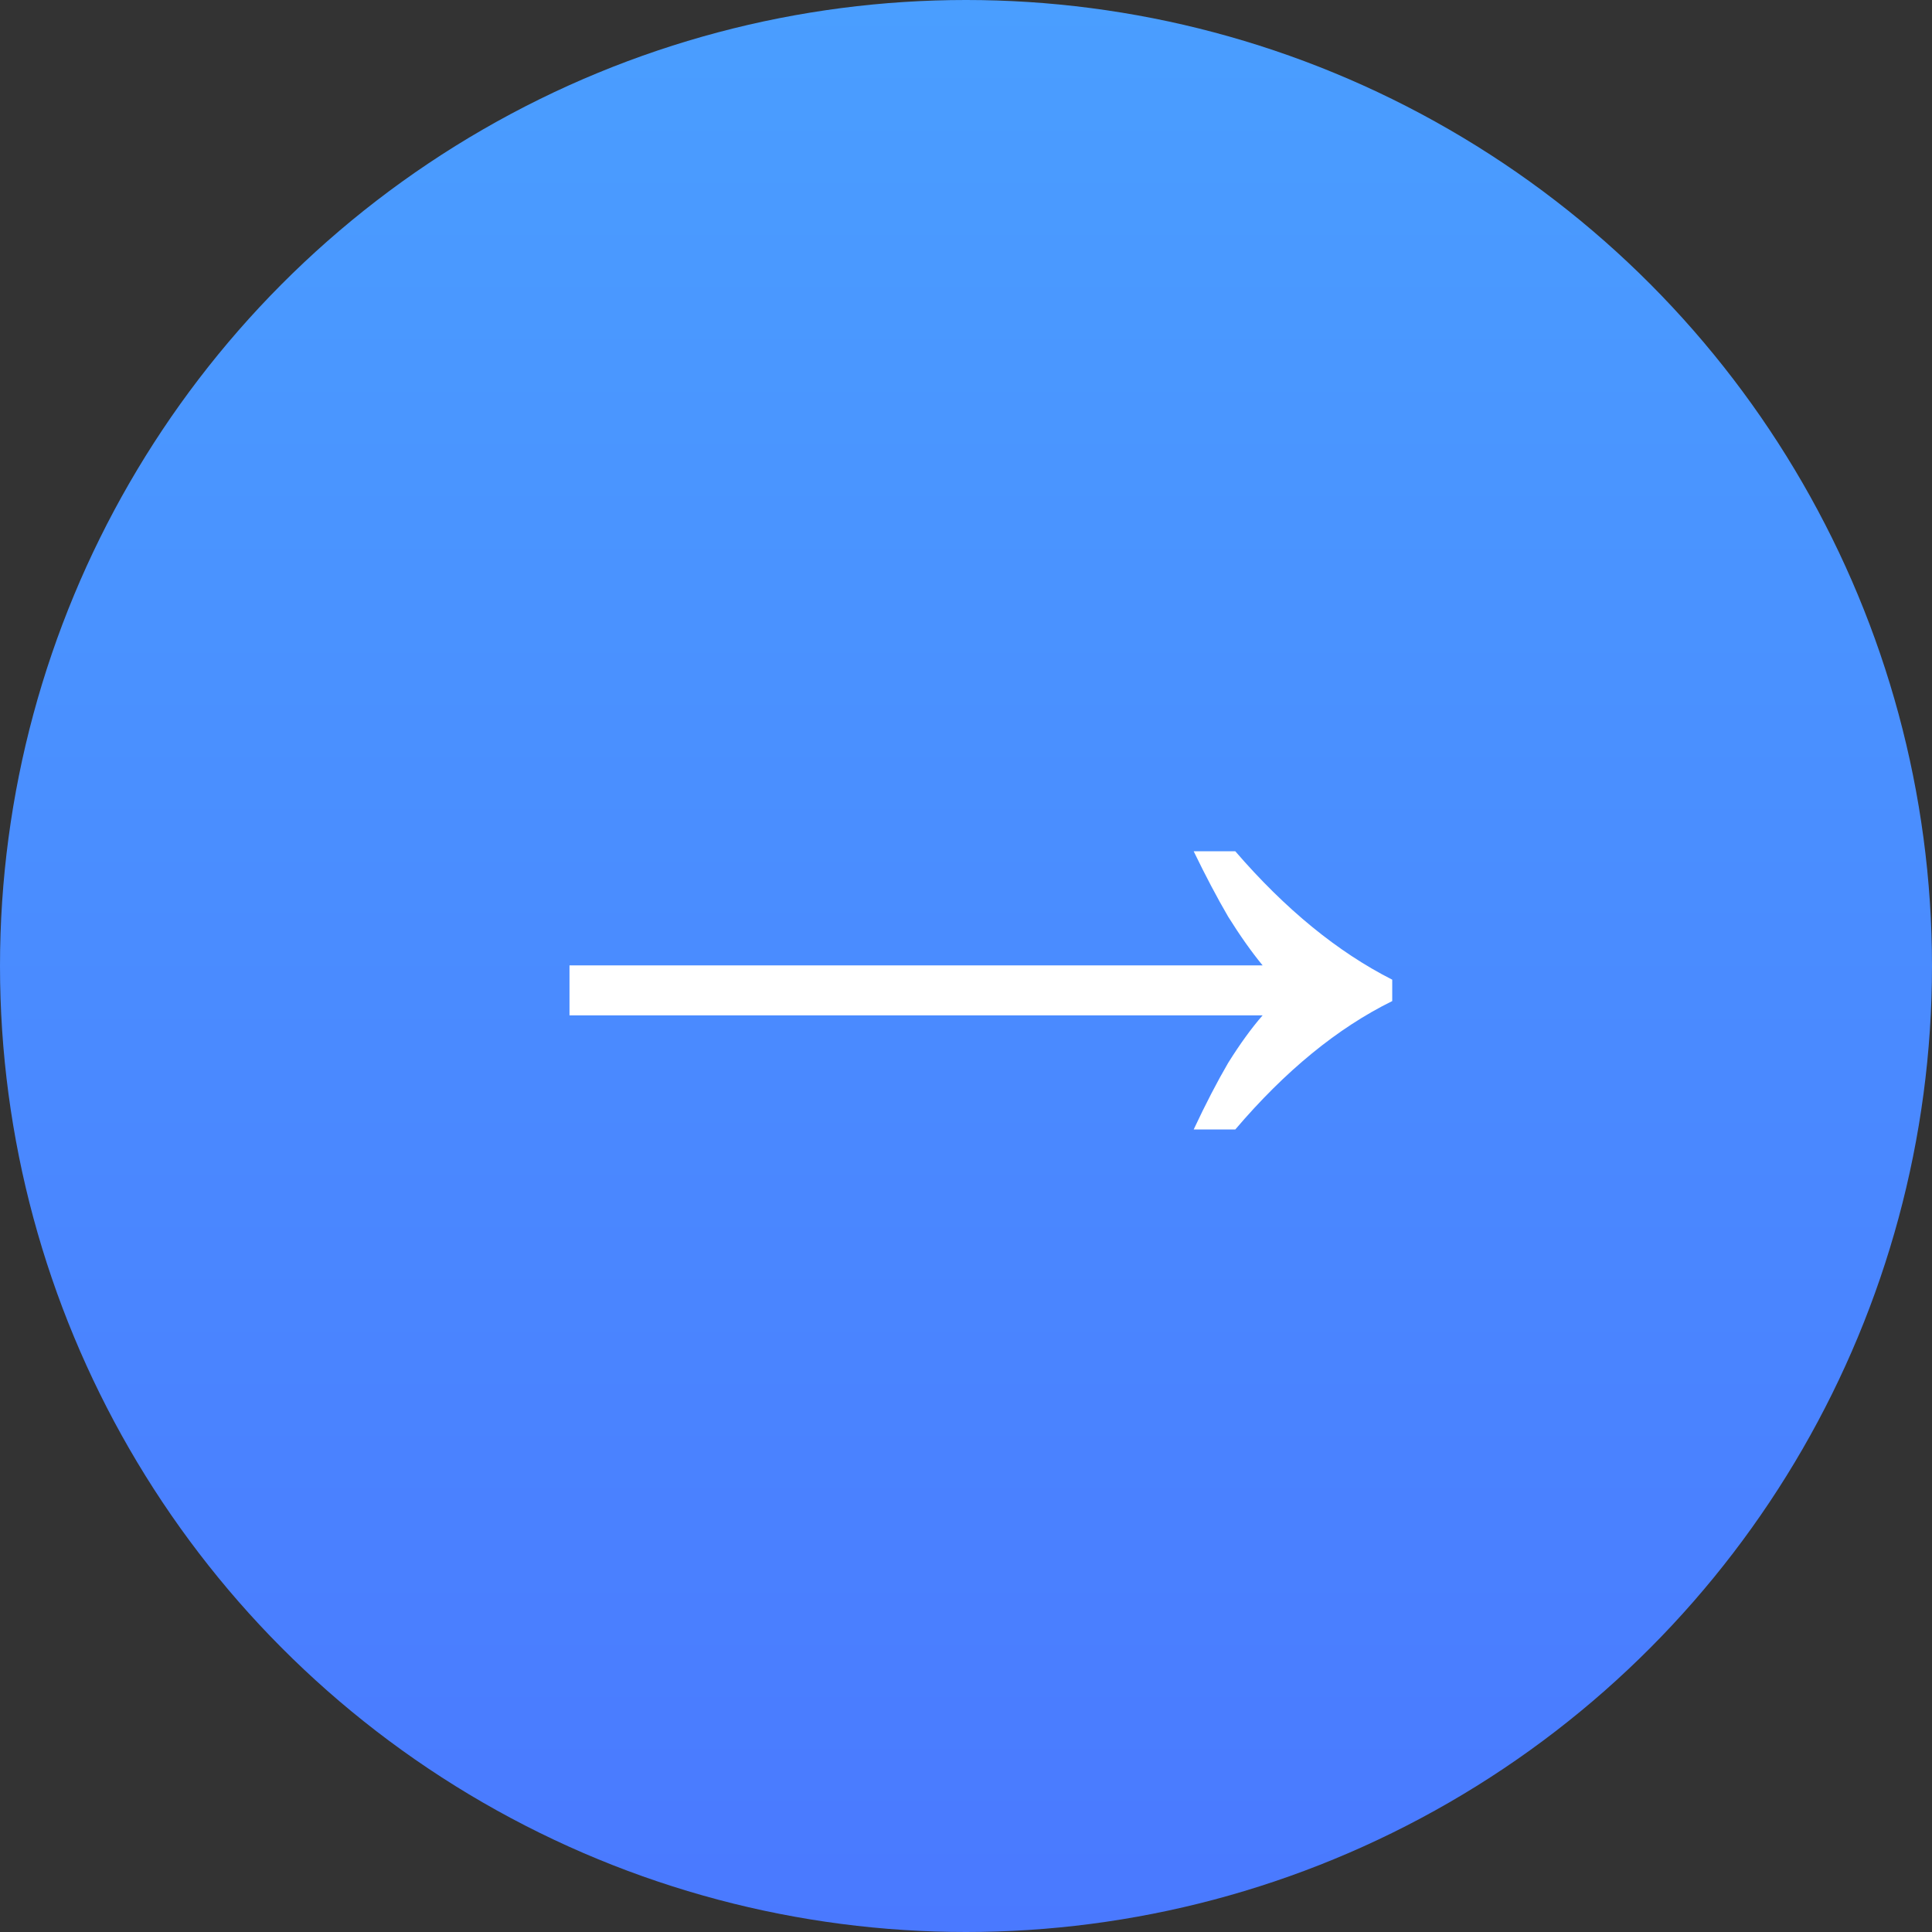 <svg width="65" height="65" viewBox="0 0 65 65" fill="none" xmlns="http://www.w3.org/2000/svg">
<rect x="0" y="0" width="65" height="65" fill="#333333" stroke="none"/>
<circle cx="32.5" cy="32.5" r="32.5" fill="url(#paint0_linear_542_2)"/>
<path d="M40.16 38C40.56 37.147 40.947 36.4 41.32 35.76C41.72 35.12 42.107 34.587 42.48 34.16H19.16V32.48H42.48C42.107 32.027 41.72 31.48 41.32 30.84C40.947 30.2 40.56 29.467 40.16 28.64H41.56C43.24 30.587 45 32.027 46.84 32.96V33.68C45 34.587 43.24 36.027 41.56 38H40.16Z" fill="white"/>
<defs>
<linearGradient id="paint0_linear_542_2" x1="32.5" y1="0" x2="32.5" y2="65" gradientUnits="userSpaceOnUse">
<stop stop-color="#4A9EFF"/>
<stop offset="1" stop-color="#4A79FF"/>
</linearGradient>
</defs>
</svg>
